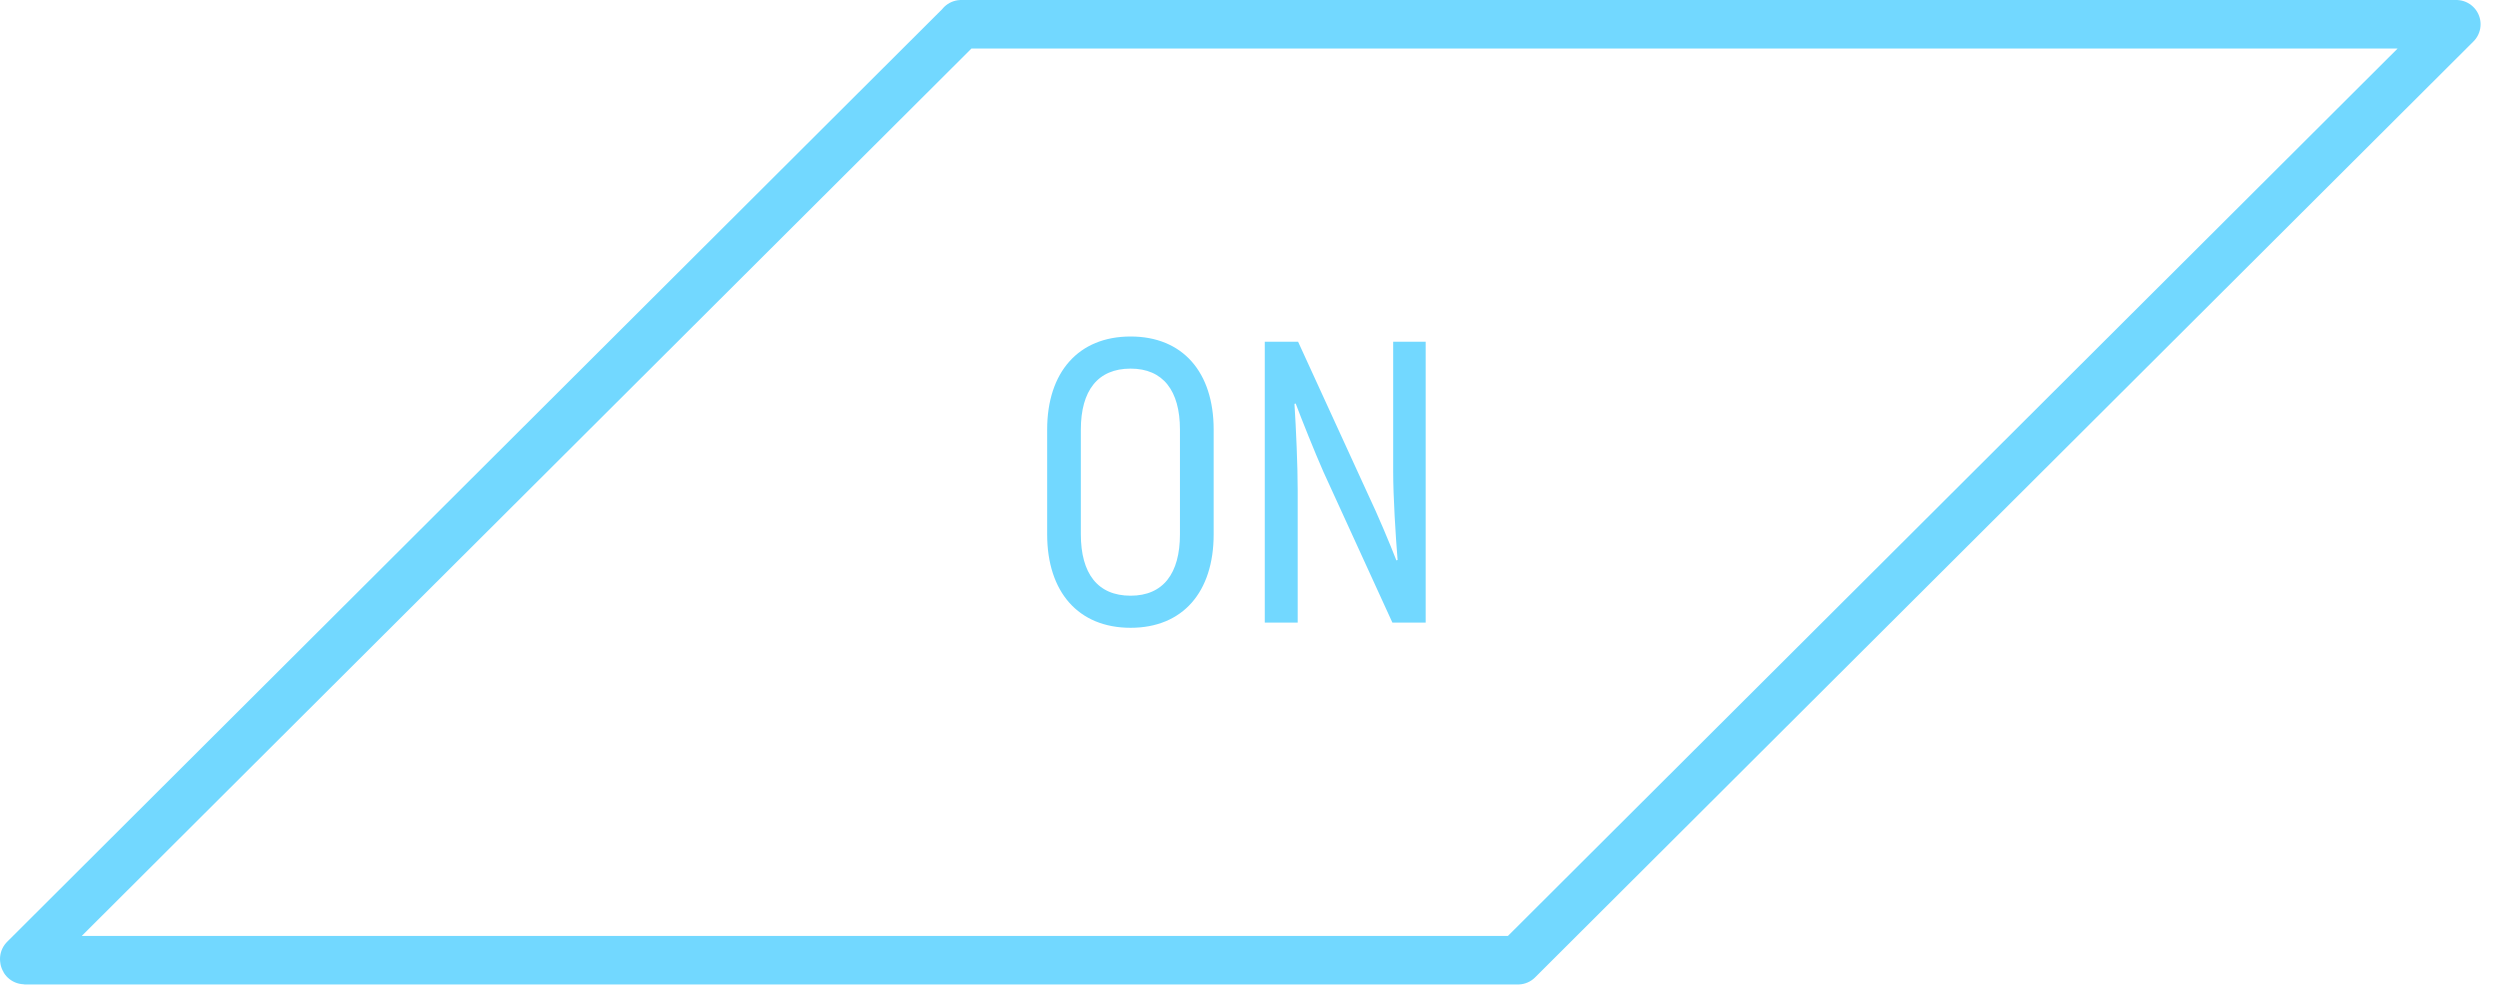 <svg width="103" height="41" viewBox="0 0 103 41" fill="none" xmlns="http://www.w3.org/2000/svg">
<path fill-rule="evenodd" clip-rule="evenodd" d="M39.61 1L1 39.51C1 39.51 1 39.56 1.02 39.56H62.54L101.2 1H39.6H39.61Z" stroke="#72D8FF" stroke-width="2" stroke-linejoin="round"/>
<path d="M46.581 25.865C44.432 25.865 43.143 24.394 43.143 22.013V17.699C43.143 15.335 44.432 13.864 46.581 13.864C48.73 13.864 50.003 15.335 50.003 17.699V22.013C50.003 24.394 48.73 25.865 46.581 25.865ZM46.581 24.543C47.92 24.543 48.614 23.633 48.614 22.013V17.699C48.614 16.096 47.92 15.187 46.581 15.187C45.225 15.187 44.531 16.096 44.531 17.699V22.013C44.531 23.633 45.225 24.543 46.581 24.543ZM57.399 14.079H58.738V25.65H57.366L54.523 19.435C54.159 18.608 53.63 17.286 53.382 16.625L53.332 16.641C53.398 17.666 53.465 19.203 53.465 20.195V25.65H52.109V14.079H53.481L56.374 20.393C56.754 21.187 57.267 22.41 57.531 23.088L57.581 23.071C57.498 22.063 57.399 20.443 57.399 19.435V14.079Z" fill="#72D8FF"/>
</svg>
